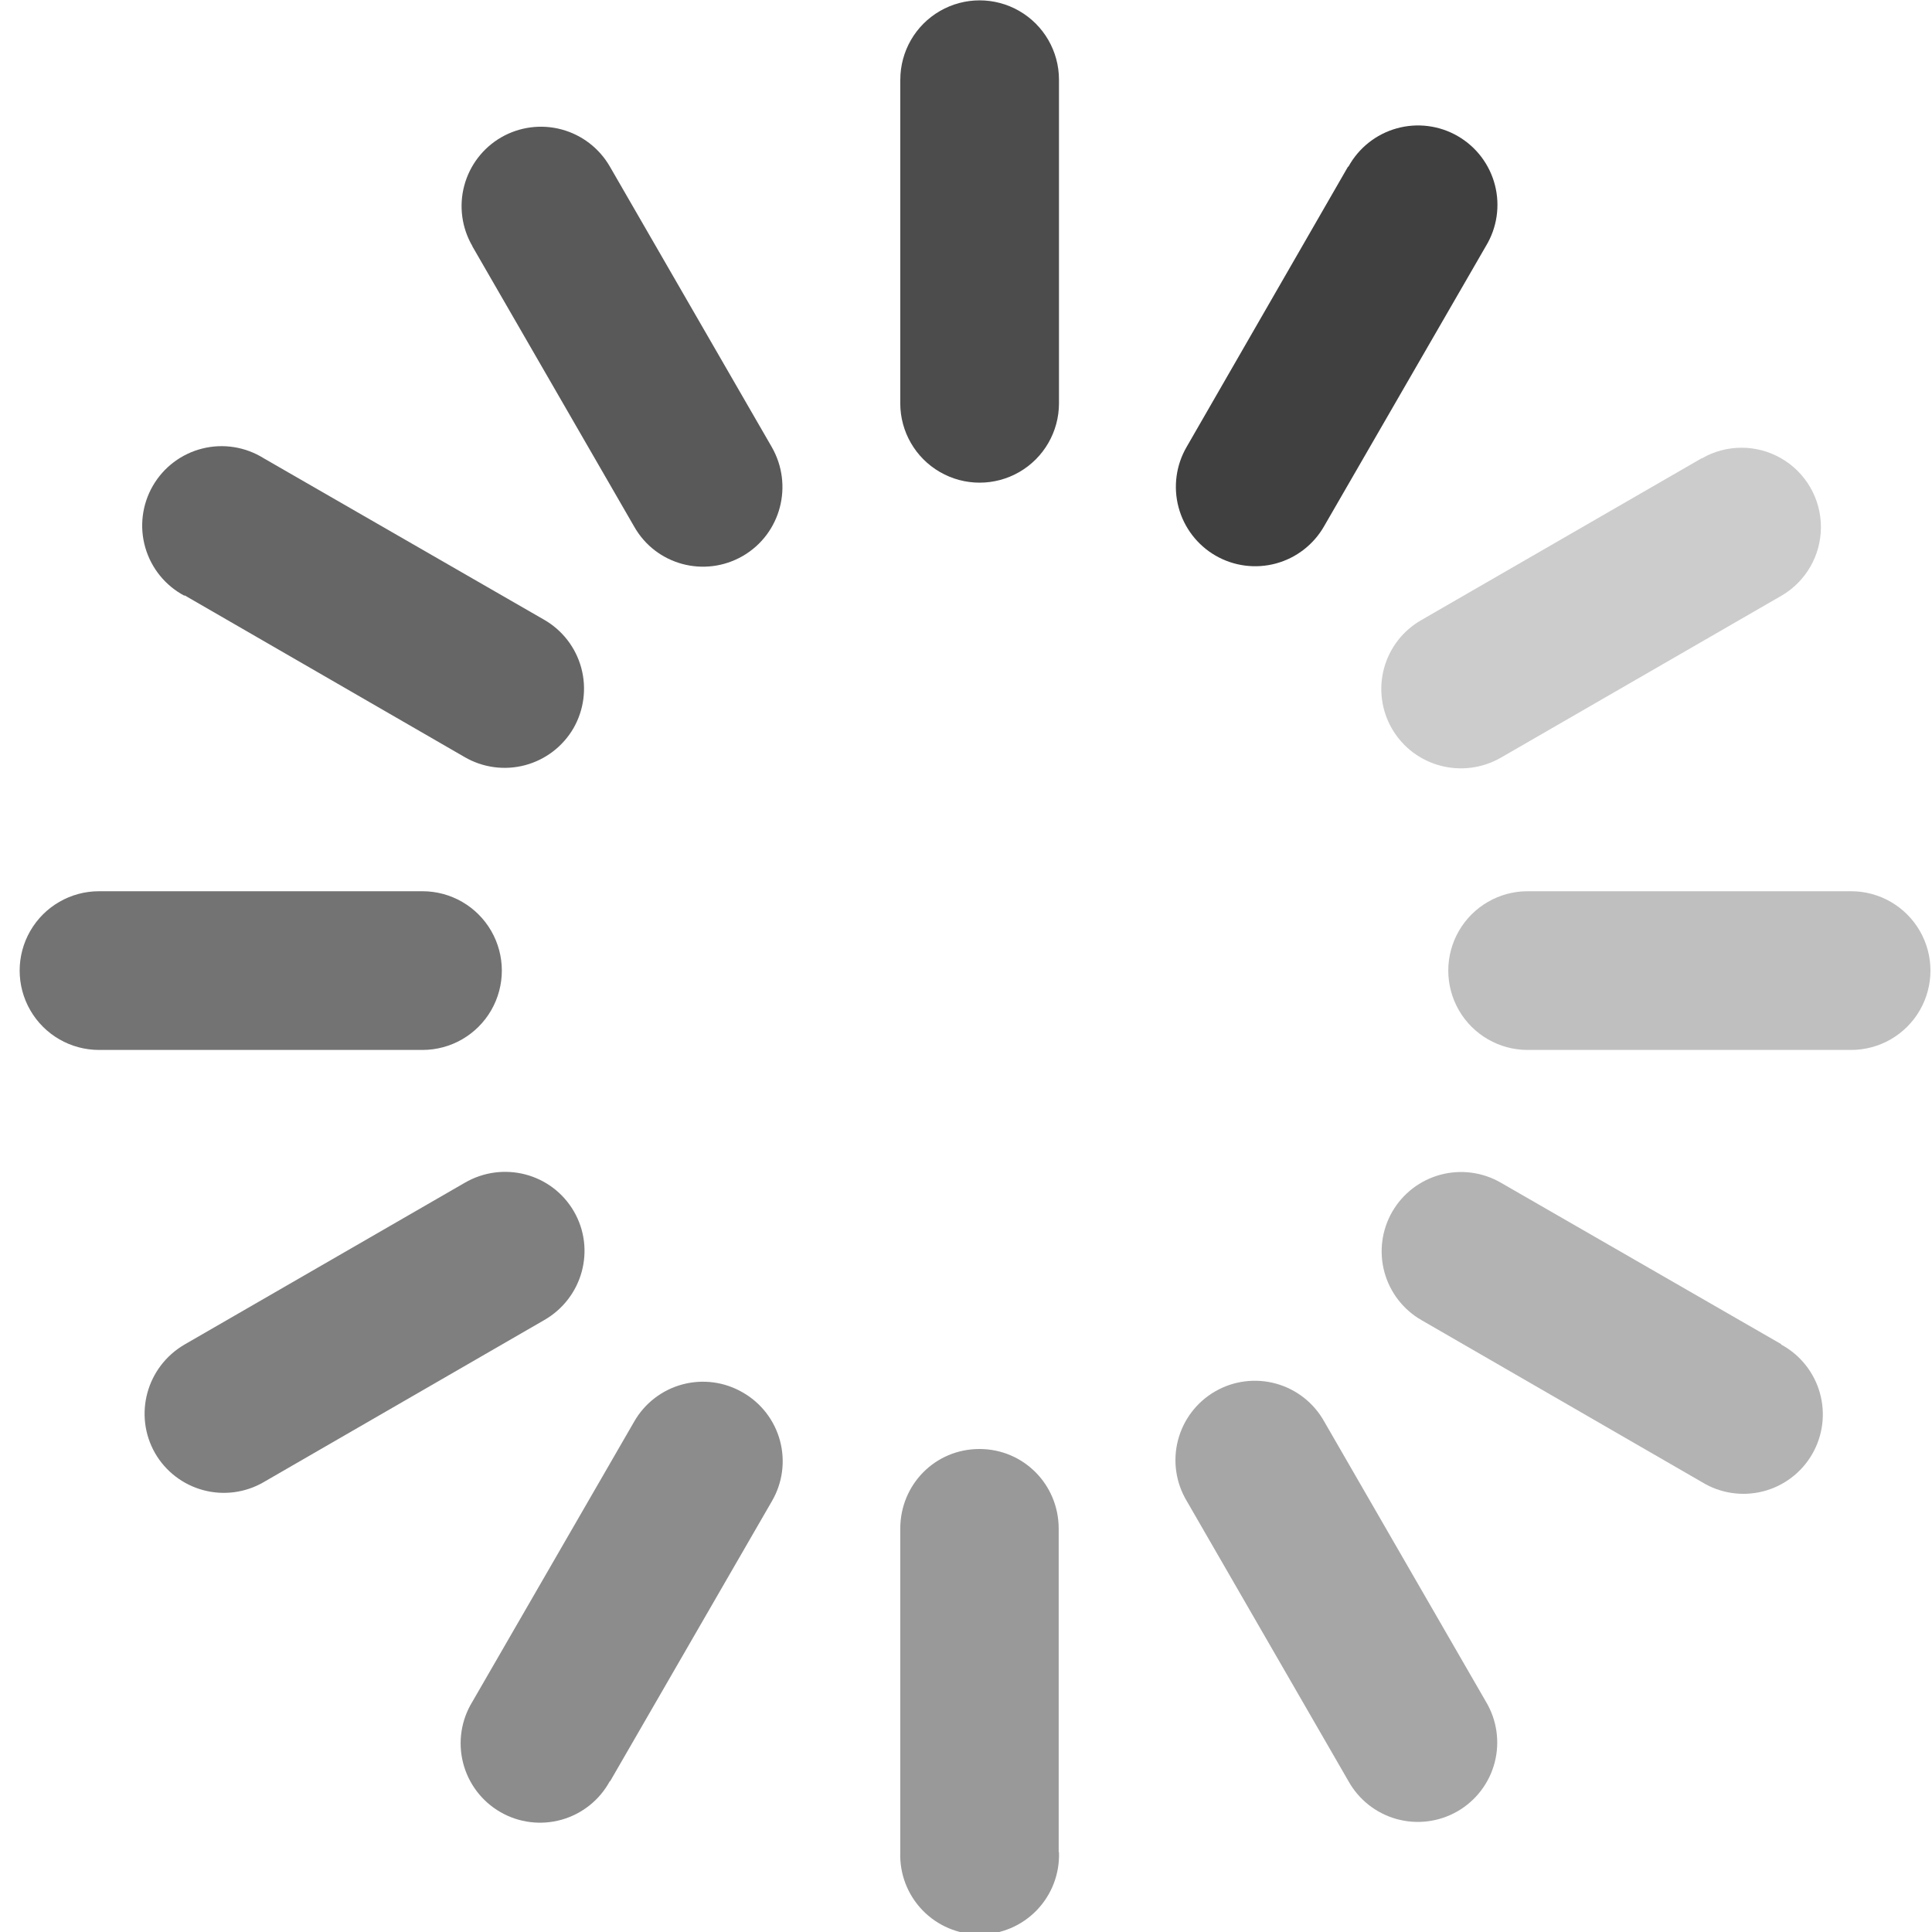 <svg xmlns="http://www.w3.org/2000/svg" xmlns:xlink="http://www.w3.org/1999/xlink" viewBox="0 0 40 40"><defs><path id="a" d="M27.918 3.45a1.644 1.644 0 1 1 2.846 1.645l-3.35 5.8a1.642 1.642 0 0 1-2.248.608 1.645 1.645 0 0 1-.597-2.252l3.34-5.8z"/></defs><clipPath id="b"><use xlink:href="#a" overflow="visible"/></clipPath><g clip-path="url(#b)"><defs><path id="c" d="M0 0h40v40H0z"/></defs><clipPath id="d"><use xlink:href="#c" overflow="visible"/></clipPath><path opacity=".75" clip-path="url(#d)" d="M19.346-2.378h16.64v19.102h-16.64z"/></g><defs><path id="e" d="M18.64 1.65a1.642 1.642 0 1 1 3.285 0v6.7a1.642 1.642 0 1 1-3.286 0v-6.7z"/></defs><clipPath id="f"><use xlink:href="#e" overflow="visible"/></clipPath><g clip-path="url(#f)"><defs><path id="g" d="M0 0h40v40H0z"/></defs><clipPath id="h"><use xlink:href="#g" overflow="visible"/></clipPath><path opacity=".7" clip-path="url(#h)" d="M13.64-5h13.285v20H13.64z"/></g><defs><path id="i" d="M35.235 9.49a1.643 1.643 0 1 1 1.644 2.846l-5.8 3.348c-.79.456-1.8.194-2.26-.597a1.642 1.642 0 0 1 .61-2.25l5.8-3.348z"/></defs><clipPath id="j"><use xlink:href="#i" overflow="visible"/></clipPath><g clip-path="url(#j)"><defs><path id="k" d="M0 0h40v40H0z"/></defs><clipPath id="l"><use xlink:href="#k" overflow="visible"/></clipPath><path opacity=".2" clip-path="url(#l)" d="M23.606 4.265h19.1v16.642h-19.1z"/></g><defs><path id="m" d="M38.325 18.452a1.642 1.642 0 1 1 0 3.286h-6.697a1.642 1.642 0 1 1 0-3.286h6.697z"/></defs><clipPath id="n"><use xlink:href="#m" overflow="visible"/></clipPath><g clip-path="url(#n)"><defs><path id="o" d="M0 0h40v40H0z"/></defs><clipPath id="p"><use xlink:href="#o" overflow="visible"/></clipPath><path opacity=".25" clip-path="url(#p)" d="M24.977 13.452h20v13.286h-20z"/></g><defs><path id="q" d="M36.878 27.838a1.644 1.644 0 1 1-1.644 2.846l-5.8-3.35a1.642 1.642 0 0 1-.608-2.248 1.645 1.645 0 0 1 2.252-.597l5.8 3.34z"/></defs><clipPath id="r"><use xlink:href="#q" overflow="visible"/></clipPath><g clip-path="url(#r)"><defs><path id="s" d="M0 0h40v40H0z"/></defs><clipPath id="t"><use xlink:href="#s" overflow="visible"/></clipPath><path opacity=".3" clip-path="url(#t)" d="M23.605 19.266h19.102v16.64H23.605z"/></g><defs><path id="u" d="M30.765 35.232a1.644 1.644 0 1 1-2.847 1.644l-3.348-5.8a1.644 1.644 0 1 1 2.847-1.644l3.348 5.8z"/></defs><clipPath id="v"><use xlink:href="#u" overflow="visible"/></clipPath><g clip-path="url(#v)"><defs><path id="w" d="M0 0h40v40H0z"/></defs><clipPath id="x"><use xlink:href="#w" overflow="visible"/></clipPath><path opacity=".35" clip-path="url(#x)" d="M19.346 23.603h16.642v19.1H19.346z"/></g><defs><path id="y" d="M21.925 38.35a1.644 1.644 0 1 1-3.286 0v-6.7c0-.912.72-1.65 1.64-1.65.91 0 1.64.734 1.64 1.65v6.697z"/></defs><clipPath id="z"><use xlink:href="#y" overflow="visible"/></clipPath><g clip-path="url(#z)"><defs><path id="A" d="M0 0h40v40H0z"/></defs><clipPath id="B"><use xlink:href="#A" overflow="visible"/></clipPath><path opacity=".4" clip-path="url(#B)" d="M13.64 25h13.285v20H13.64z"/></g><defs><path id="C" d="M12.627 36.875a1.644 1.644 0 1 1-2.846-1.644l3.35-5.8a1.64 1.64 0 0 1 2.25-.6 1.64 1.64 0 0 1 .6 2.25l-3.35 5.8z"/></defs><clipPath id="D"><use xlink:href="#C" overflow="visible"/></clipPath><g clip-path="url(#D)"><defs><path id="E" d="M0 0h40v40H0z"/></defs><clipPath id="F"><use xlink:href="#E" overflow="visible"/></clipPath><path opacity=".45" clip-path="url(#F)" d="M4.558 23.603h16.64v19.102H4.56z"/></g><defs><path id="G" d="M5.463 30.684a1.644 1.644 0 0 1-2.252-.597c-.45-.787-.18-1.79.61-2.25l5.8-3.348c.79-.46 1.8-.2 2.26.59.455.783.186 1.79-.61 2.25l-5.8 3.35z"/></defs><clipPath id="H"><use xlink:href="#G" overflow="visible"/></clipPath><g clip-path="url(#H)"><defs><path id="I" d="M0 0h40v40H0z"/></defs><clipPath id="J"><use xlink:href="#I" overflow="visible"/></clipPath><path opacity=".5" clip-path="url(#J)" d="M-2.01 19.265h19.102v16.642h-19.1z"/></g><defs><path id="K" d="M2.05 21.738a1.642 1.642 0 1 1 0-3.286h6.697a1.642 1.642 0 1 1 0 3.286H2.05z"/></defs><clipPath id="L"><use xlink:href="#K" overflow="visible"/></clipPath><g clip-path="url(#L)"><defs><path id="M" d="M0 0h40v40H0z"/></defs><clipPath id="N"><use xlink:href="#M" overflow="visible"/></clipPath><path opacity=".55" clip-path="url(#N)" d="M-4.6 13.452h20v13.286h-20z"/></g><defs><path id="O" d="M3.82 12.335a1.644 1.644 0 1 1 1.642-2.846l5.8 3.34a1.645 1.645 0 0 1 .61 2.25 1.648 1.648 0 0 1-2.253.595l-5.8-3.35z"/></defs><clipPath id="P"><use xlink:href="#O" overflow="visible"/></clipPath><g clip-path="url(#P)"><defs><path id="Q" d="M0 0h40v40H0z"/></defs><clipPath id="R"><use xlink:href="#Q" overflow="visible"/></clipPath><path opacity=".6" clip-path="url(#R)" d="M-2.01 4.265h19.103v16.64H-2.01z"/></g><defs><path id="S" d="M9.78 5.095a1.645 1.645 0 0 1 .598-2.252 1.647 1.647 0 0 1 2.25.608l3.348 5.8c.456.79.194 1.8-.597 2.26-.79.456-1.8.187-2.25-.61L9.78 5.1z"/></defs><clipPath id="T"><use xlink:href="#S" overflow="visible"/></clipPath><g clip-path="url(#T)"><defs><path id="U" d="M0 0h40v40H0z"/></defs><clipPath id="V"><use xlink:href="#U" overflow="visible"/></clipPath><path opacity=".65" clip-path="url(#V)" d="M4.557-2.377H21.2v19.1H4.556z"/></g></svg>